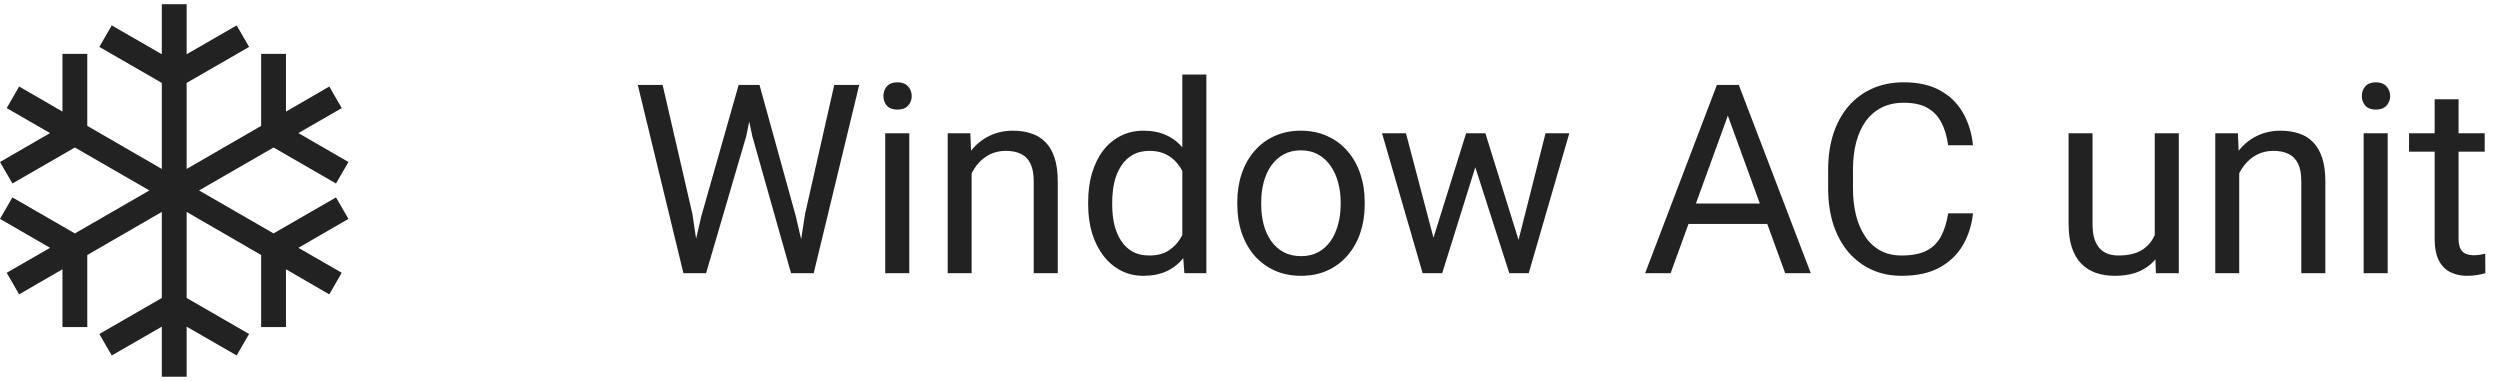 <svg width="151" height="23" viewBox="0 0 151 23" fill="none" xmlns="http://www.w3.org/2000/svg">
<path d="M11.273 0.253V3.275L14.295 1.535L15.045 2.833L11.273 5.008V10.205L15.773 7.603V3.253H17.273V6.74L19.89 5.225L20.64 6.53L18.023 8.038L21.045 9.785L20.295 11.083L16.523 8.908L12.023 11.503L16.523 14.098L20.295 11.923L21.045 13.22L18.023 14.968L20.64 16.475L19.89 17.78L17.273 16.265V19.753H15.773V15.403L11.273 12.8V17.998L15.045 20.173L14.295 21.47L11.273 19.73V22.753H9.773V19.73L6.75 21.47L6 20.173L9.773 17.998V12.8L5.272 15.403V19.753H3.772V16.265L1.155 17.78L0.405 16.475L3.022 14.968L0 13.22L0.75 11.923L4.522 14.098L9.023 11.503L4.522 8.908L0.75 11.083L0 9.785L3.022 8.038L0.405 6.53L1.155 5.225L3.772 6.74V3.253H5.272V7.603L9.773 10.205V5.008L6 2.833L6.75 1.535L9.773 3.275V0.253H11.273Z" fill="#222222"/>
<path d="M42.358 13.065L44.615 5.128H45.709L45.076 8.213L42.647 16.503H41.561L42.358 13.065ZM40.022 5.128L41.818 12.909L42.358 16.503H41.279L38.522 5.128H40.022ZM48.631 12.901L50.389 5.128H51.897L49.147 16.503H48.068L48.631 12.901ZM45.873 5.128L48.068 13.065L48.865 16.503H47.779L45.436 8.213L44.795 5.128H45.873Z" fill="#222222"/>
<path d="M54.92 8.049V16.503H53.467V8.049H54.92ZM53.358 5.807C53.358 5.573 53.428 5.375 53.568 5.213C53.714 5.052 53.928 4.971 54.209 4.971C54.485 4.971 54.696 5.052 54.842 5.213C54.993 5.375 55.068 5.573 55.068 5.807C55.068 6.031 54.993 6.224 54.842 6.385C54.696 6.542 54.485 6.62 54.209 6.62C53.928 6.62 53.714 6.542 53.568 6.385C53.428 6.224 53.358 6.031 53.358 5.807Z" fill="#222222"/>
<path d="M58.686 9.854V16.503H57.24V8.049H58.608L58.686 9.854ZM58.342 11.956L57.74 11.932C57.745 11.354 57.831 10.82 57.998 10.331C58.165 9.836 58.399 9.406 58.701 9.042C59.003 8.677 59.363 8.396 59.779 8.198C60.201 7.995 60.667 7.893 61.178 7.893C61.594 7.893 61.969 7.95 62.303 8.065C62.636 8.174 62.92 8.352 63.154 8.596C63.394 8.841 63.576 9.159 63.701 9.549C63.826 9.935 63.889 10.406 63.889 10.963V16.503H62.436V10.948C62.436 10.505 62.37 10.151 62.24 9.885C62.11 9.615 61.92 9.419 61.67 9.299C61.42 9.174 61.113 9.112 60.748 9.112C60.389 9.112 60.061 9.187 59.764 9.338C59.472 9.49 59.219 9.698 59.006 9.963C58.798 10.229 58.633 10.534 58.514 10.878C58.399 11.216 58.342 11.575 58.342 11.956Z" fill="#222222"/>
<path d="M71.412 14.862V4.503H72.865V16.503H71.537L71.412 14.862ZM65.725 12.37V12.206C65.725 11.56 65.803 10.974 65.959 10.448C66.121 9.917 66.347 9.461 66.639 9.081C66.936 8.7 67.287 8.409 67.693 8.206C68.105 7.997 68.563 7.893 69.068 7.893C69.6 7.893 70.063 7.987 70.459 8.174C70.86 8.357 71.199 8.625 71.475 8.979C71.756 9.328 71.977 9.75 72.139 10.245C72.3 10.739 72.412 11.299 72.475 11.924V12.643C72.417 13.263 72.305 13.82 72.139 14.315C71.977 14.81 71.756 15.232 71.475 15.581C71.199 15.93 70.86 16.198 70.459 16.385C70.058 16.568 69.589 16.659 69.053 16.659C68.558 16.659 68.105 16.552 67.693 16.338C67.287 16.125 66.936 15.825 66.639 15.44C66.347 15.055 66.121 14.601 65.959 14.081C65.803 13.555 65.725 12.984 65.725 12.37ZM67.178 12.206V12.37C67.178 12.792 67.219 13.188 67.303 13.557C67.391 13.927 67.527 14.253 67.709 14.534C67.891 14.815 68.123 15.036 68.404 15.198C68.686 15.354 69.022 15.432 69.412 15.432C69.891 15.432 70.285 15.331 70.592 15.128C70.904 14.924 71.154 14.656 71.342 14.323C71.529 13.989 71.675 13.628 71.779 13.237V11.354C71.717 11.068 71.626 10.792 71.506 10.526C71.391 10.255 71.24 10.016 71.053 9.807C70.871 9.594 70.644 9.424 70.373 9.299C70.108 9.174 69.792 9.112 69.428 9.112C69.032 9.112 68.691 9.195 68.404 9.362C68.123 9.523 67.891 9.747 67.709 10.034C67.527 10.315 67.391 10.643 67.303 11.018C67.219 11.388 67.178 11.784 67.178 12.206Z" fill="#222222"/>
<path d="M74.733 12.37V12.19C74.733 11.581 74.821 11.016 74.998 10.495C75.175 9.969 75.43 9.513 75.764 9.128C76.097 8.737 76.501 8.435 76.975 8.221C77.449 8.003 77.98 7.893 78.568 7.893C79.162 7.893 79.696 8.003 80.17 8.221C80.649 8.435 81.055 8.737 81.389 9.128C81.727 9.513 81.985 9.969 82.162 10.495C82.339 11.016 82.428 11.581 82.428 12.19V12.37C82.428 12.979 82.339 13.544 82.162 14.065C81.985 14.586 81.727 15.042 81.389 15.432C81.055 15.818 80.652 16.12 80.178 16.338C79.709 16.552 79.178 16.659 78.584 16.659C77.99 16.659 77.457 16.552 76.983 16.338C76.508 16.12 76.102 15.818 75.764 15.432C75.43 15.042 75.175 14.586 74.998 14.065C74.821 13.544 74.733 12.979 74.733 12.37ZM76.178 12.19V12.37C76.178 12.792 76.227 13.19 76.326 13.565C76.425 13.935 76.574 14.263 76.772 14.549C76.975 14.836 77.227 15.062 77.529 15.229C77.832 15.391 78.183 15.471 78.584 15.471C78.98 15.471 79.326 15.391 79.623 15.229C79.925 15.062 80.175 14.836 80.373 14.549C80.571 14.263 80.719 13.935 80.818 13.565C80.923 13.19 80.975 12.792 80.975 12.37V12.19C80.975 11.773 80.923 11.38 80.818 11.01C80.719 10.635 80.568 10.305 80.365 10.018C80.167 9.727 79.917 9.497 79.615 9.331C79.318 9.164 78.969 9.081 78.568 9.081C78.173 9.081 77.824 9.164 77.522 9.331C77.225 9.497 76.975 9.727 76.772 10.018C76.574 10.305 76.425 10.635 76.326 11.01C76.227 11.38 76.178 11.773 76.178 12.19Z" fill="#222222"/>
<path d="M86.381 15.003L88.553 8.049H89.506L89.318 9.432L87.108 16.503H86.178L86.381 15.003ZM84.92 8.049L86.772 15.081L86.904 16.503H85.928L83.475 8.049H84.92ZM91.584 15.026L93.35 8.049H94.787L92.334 16.503H91.365L91.584 15.026ZM89.717 8.049L91.842 14.885L92.084 16.503H91.162L88.889 9.417L88.701 8.049H89.717Z" fill="#222222"/>
<path d="M104.67 6.135L100.904 16.503H99.365L103.701 5.128H104.693L104.67 6.135ZM107.826 16.503L104.053 6.135L104.029 5.128H105.022L109.373 16.503H107.826ZM107.631 12.292V13.526H101.24V12.292H107.631Z" fill="#222222"/>
<path d="M117.67 12.885H119.17C119.092 13.604 118.886 14.247 118.553 14.815C118.219 15.383 117.748 15.833 117.139 16.167C116.529 16.495 115.769 16.659 114.857 16.659C114.191 16.659 113.584 16.534 113.037 16.284C112.496 16.034 112.029 15.68 111.639 15.221C111.248 14.758 110.946 14.203 110.732 13.557C110.524 12.906 110.42 12.182 110.42 11.385V10.253C110.42 9.456 110.524 8.734 110.732 8.088C110.946 7.437 111.251 6.88 111.647 6.417C112.048 5.953 112.529 5.596 113.092 5.346C113.654 5.096 114.287 4.971 114.99 4.971C115.85 4.971 116.576 5.133 117.17 5.456C117.764 5.779 118.225 6.227 118.553 6.799C118.886 7.367 119.092 8.026 119.17 8.776H117.67C117.597 8.245 117.462 7.789 117.264 7.409C117.066 7.023 116.785 6.727 116.42 6.518C116.055 6.31 115.579 6.206 114.99 6.206C114.485 6.206 114.04 6.302 113.654 6.495C113.274 6.687 112.954 6.961 112.693 7.315C112.438 7.669 112.246 8.094 112.115 8.588C111.985 9.083 111.92 9.633 111.92 10.237V11.385C111.92 11.943 111.977 12.466 112.092 12.956C112.212 13.445 112.391 13.875 112.631 14.245C112.871 14.614 113.175 14.906 113.545 15.12C113.915 15.328 114.352 15.432 114.857 15.432C115.498 15.432 116.009 15.331 116.389 15.128C116.769 14.924 117.055 14.633 117.248 14.253C117.446 13.872 117.587 13.417 117.67 12.885Z" fill="#222222"/>
<path d="M130.147 14.549V8.049H131.6V16.503H130.217L130.147 14.549ZM130.42 12.768L131.022 12.753C131.022 13.315 130.962 13.836 130.842 14.315C130.727 14.789 130.54 15.2 130.279 15.549C130.019 15.898 129.678 16.172 129.256 16.37C128.834 16.562 128.321 16.659 127.717 16.659C127.305 16.659 126.928 16.599 126.584 16.479C126.246 16.359 125.954 16.174 125.709 15.924C125.464 15.674 125.274 15.349 125.139 14.948C125.009 14.547 124.943 14.065 124.943 13.503V8.049H126.389V13.518C126.389 13.898 126.43 14.213 126.514 14.463C126.602 14.708 126.719 14.904 126.865 15.049C127.016 15.19 127.183 15.289 127.365 15.346C127.553 15.404 127.746 15.432 127.943 15.432C128.558 15.432 129.045 15.315 129.404 15.081C129.764 14.841 130.022 14.521 130.178 14.12C130.339 13.713 130.42 13.263 130.42 12.768Z" fill="#222222"/>
<path d="M135.248 9.854V16.503H133.803V8.049H135.17L135.248 9.854ZM134.904 11.956L134.303 11.932C134.308 11.354 134.394 10.82 134.561 10.331C134.727 9.836 134.962 9.406 135.264 9.042C135.566 8.677 135.925 8.396 136.342 8.198C136.764 7.995 137.23 7.893 137.74 7.893C138.157 7.893 138.532 7.95 138.865 8.065C139.199 8.174 139.482 8.352 139.717 8.596C139.956 8.841 140.139 9.159 140.264 9.549C140.389 9.935 140.451 10.406 140.451 10.963V16.503H138.998V10.948C138.998 10.505 138.933 10.151 138.803 9.885C138.673 9.615 138.482 9.419 138.232 9.299C137.982 9.174 137.675 9.112 137.311 9.112C136.951 9.112 136.623 9.187 136.326 9.338C136.035 9.49 135.782 9.698 135.568 9.963C135.36 10.229 135.196 10.534 135.076 10.878C134.962 11.216 134.904 11.575 134.904 11.956Z" fill="#222222"/>
<path d="M144.217 8.049V16.503H142.764V8.049H144.217ZM142.654 5.807C142.654 5.573 142.725 5.375 142.865 5.213C143.011 5.052 143.225 4.971 143.506 4.971C143.782 4.971 143.993 5.052 144.139 5.213C144.29 5.375 144.365 5.573 144.365 5.807C144.365 6.031 144.29 6.224 144.139 6.385C143.993 6.542 143.782 6.62 143.506 6.62C143.225 6.62 143.011 6.542 142.865 6.385C142.725 6.224 142.654 6.031 142.654 5.807Z" fill="#222222"/>
<path d="M150.076 8.049V9.159H145.506V8.049H150.076ZM147.053 5.995H148.498V14.409C148.498 14.695 148.542 14.911 148.631 15.057C148.719 15.203 148.834 15.299 148.975 15.346C149.115 15.393 149.266 15.417 149.428 15.417C149.548 15.417 149.673 15.406 149.803 15.385C149.938 15.359 150.04 15.338 150.107 15.323L150.115 16.503C150.001 16.539 149.85 16.573 149.662 16.604C149.48 16.641 149.259 16.659 148.998 16.659C148.644 16.659 148.318 16.588 148.022 16.448C147.725 16.307 147.488 16.073 147.311 15.745C147.139 15.411 147.053 14.963 147.053 14.401V5.995Z" fill="#222222"/>
</svg>
